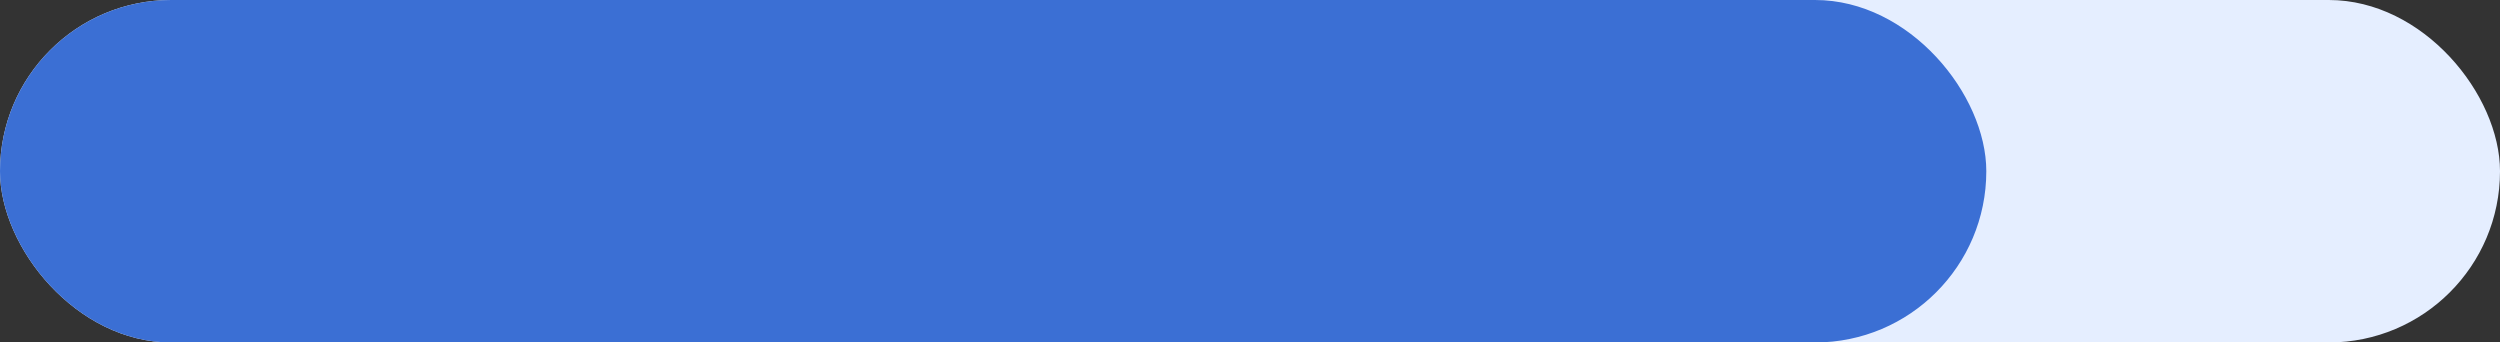 <svg width="73" height="10" viewBox="0 0 73 10" fill="none" xmlns="http://www.w3.org/2000/svg">
<rect x="0" y="0" width="73" height="10" fill="#333333" stroke="none"/>
<rect width="73" height="10" rx="5" fill="#E5EEFF"/>
<rect width="58" height="10" rx="5" fill="#3B6FD4"/>
</svg>
